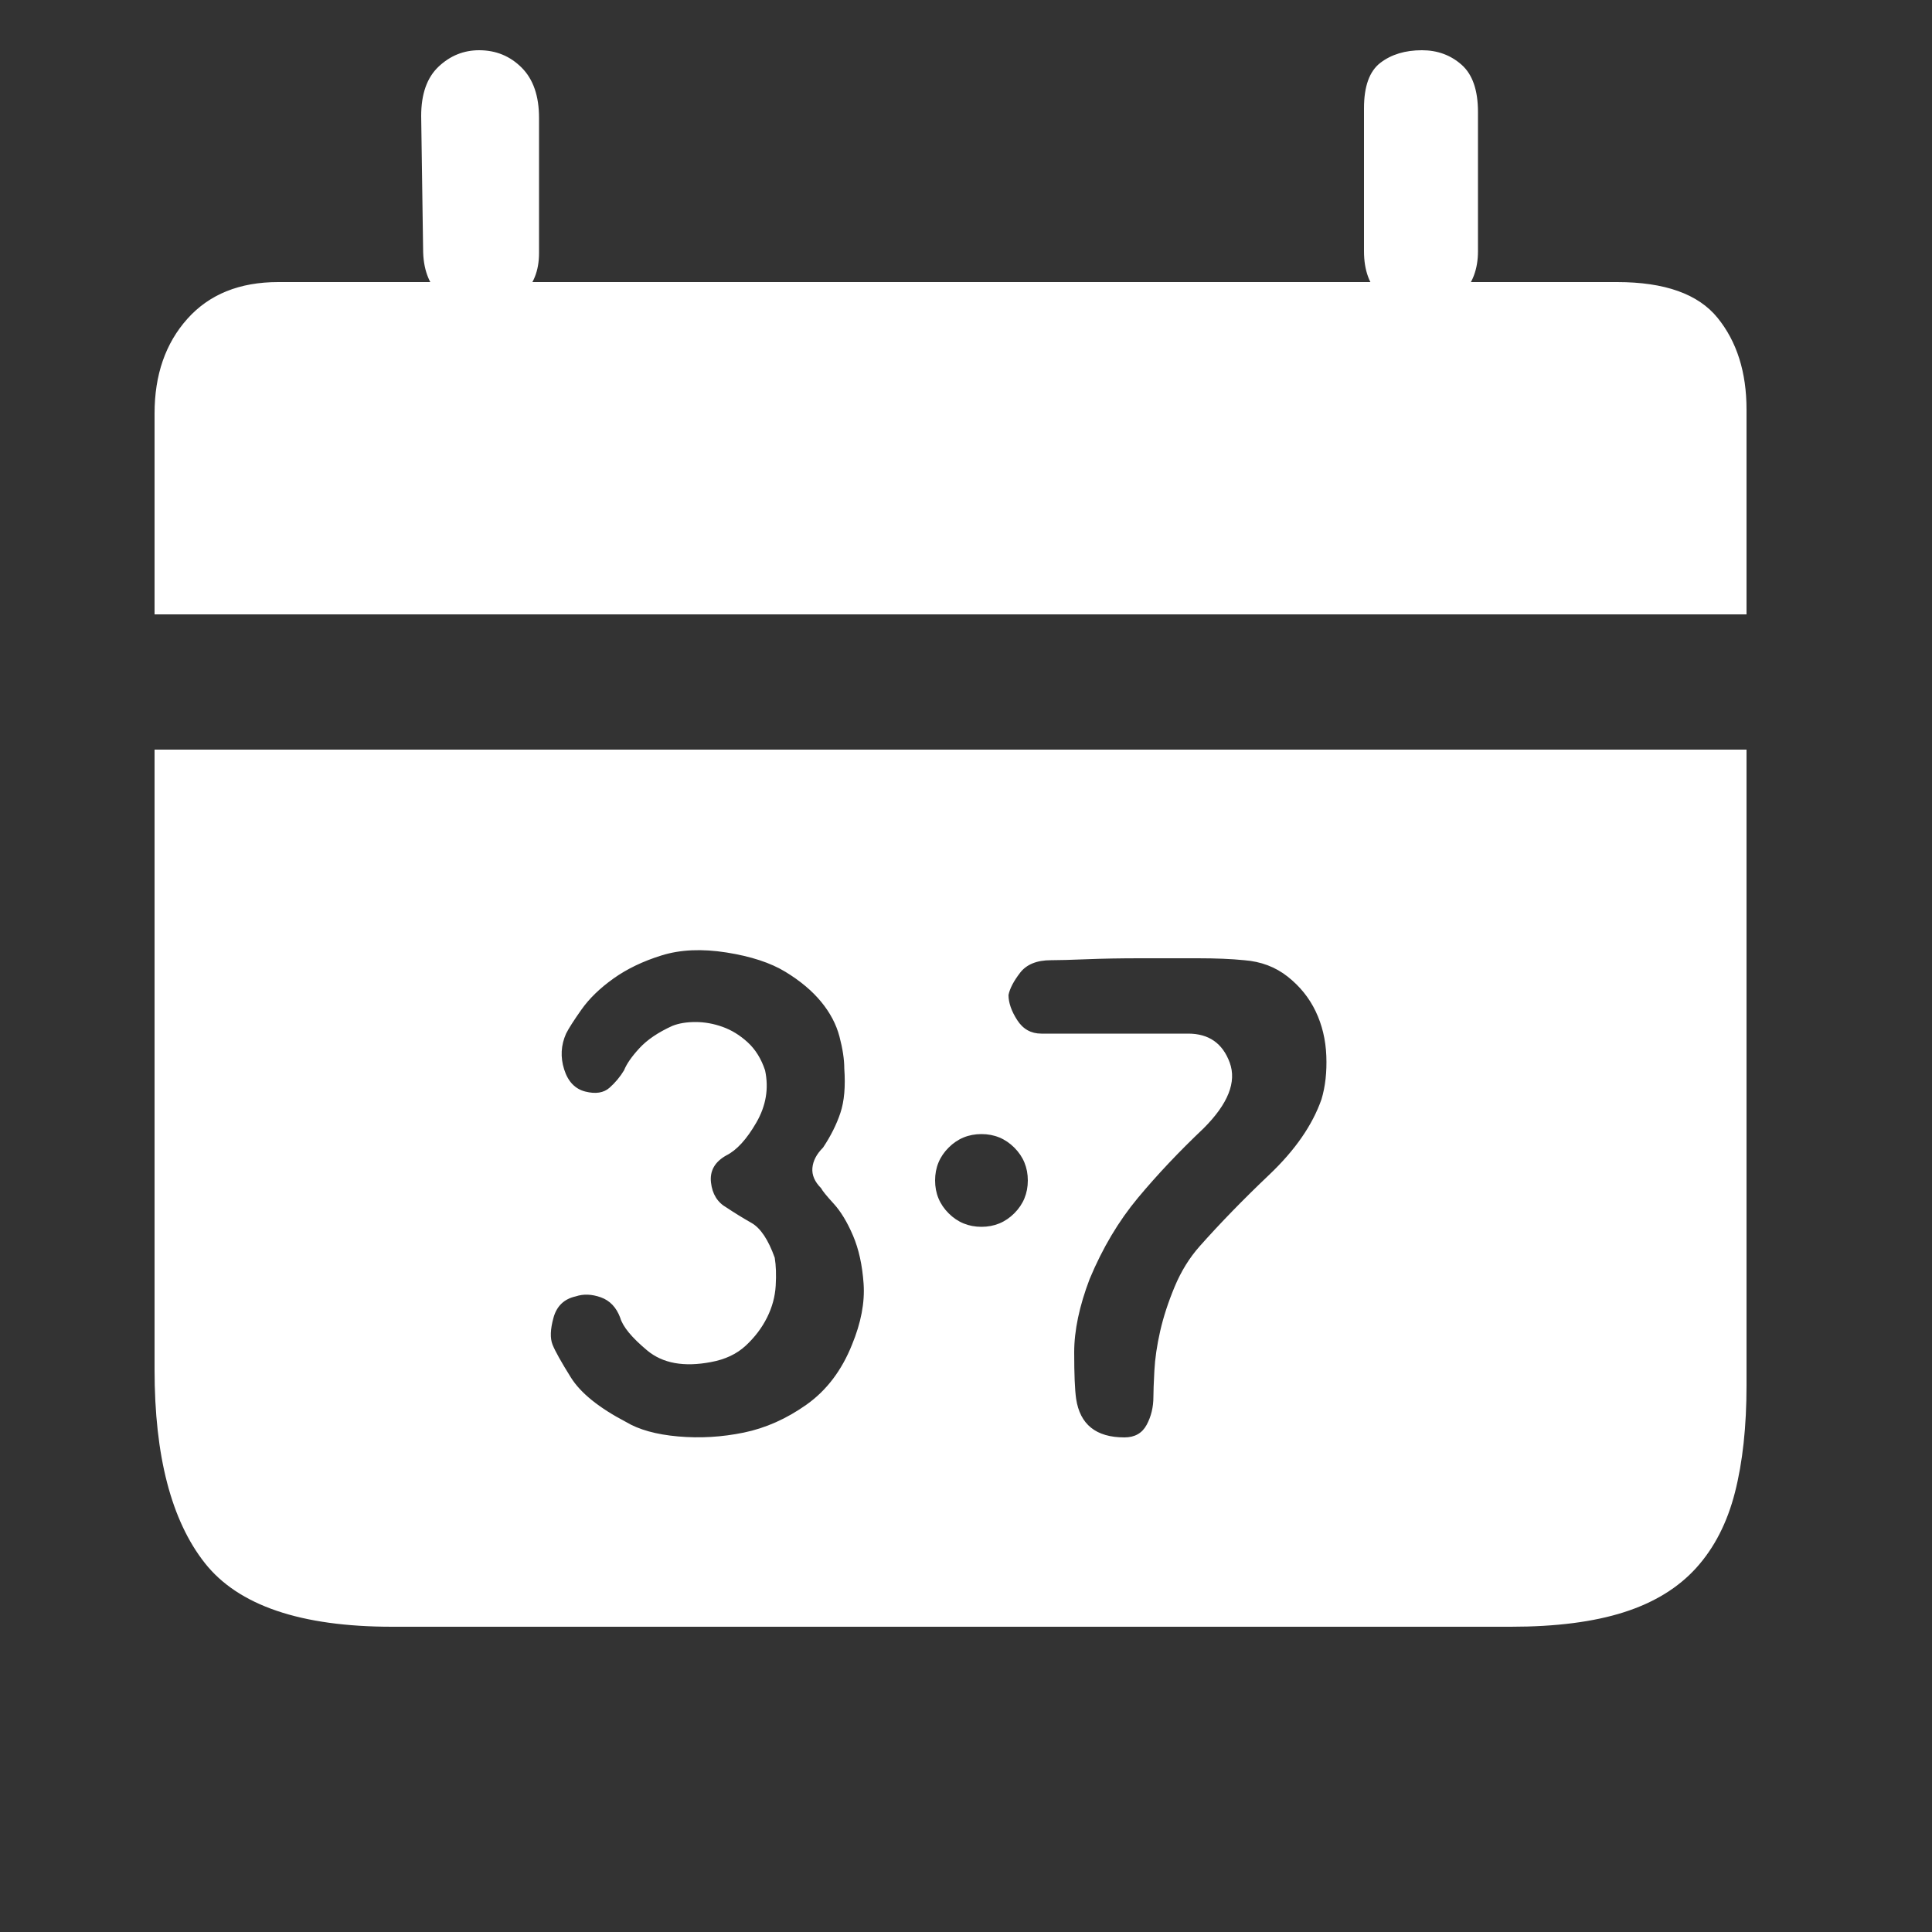 <?xml version="1.0" encoding="utf-8"?>
<!DOCTYPE svg PUBLIC "-//W3C//DTD SVG 1.1//EN" "http://www.w3.org/Graphics/SVG/1.1/DTD/svg11.dtd">
<svg version="1.1" id="图形" xmlns="http://www.w3.org/2000/svg" xmlns:xlink="http://www.w3.org/1999/xlink" x="0px" y="0px" width="1024px" height="1024px" viewBox="0 0 1024 1024" enable-background="new 0 0 1024 1024" xml:space="preserve">
  <rect x="0" y="0" width="1024" height="1024" fill="#333333" stroke="none"/>
  <path fill="#ffffff" d="M285.696 677.856q0-14.336-9.216-22.528t-22.528-8.192q-12.288 0-20.992 8.704t-8.704 24.064l-1.024 70.656q0 17.408 9.216 26.112t21.504 8.704q13.312 0 22.528-9.216t9.216-26.624l0-71.68zM925.696 486.368l-843.776 0 0 106.496q0 30.72 17.408 50.176t48.128 19.456l709.632 0q37.888 0 53.248-18.944t15.36-48.64l0-108.544zM925.696 77.792q0-32.768-6.144-56.832t-20.48-39.936-38.4-23.552-59.904-7.68l-592.896 0q-72.704 0-99.328 33.792t-26.624 102.4l0 328.704 843.776 0 0-336.896zM520.192 210.912q-10.24 0-17.408-7.168t-7.168-17.408 7.168-17.408 17.408-7.168 17.408 7.168 7.168 17.408-7.168 17.408-17.408 7.168zM551.936 264.16l77.824 0q16.384 0 22.016-15.36t-13.824-34.816q-19.456-18.432-34.816-36.864t-25.6-43.008q-8.192-21.504-8.192-38.912t1.024-24.576q3.072-20.48 25.6-20.48 8.192 0 11.776 6.656t3.584 14.848q0 4.096 0.512 13.824t3.072 20.992 7.68 23.552 13.312 21.504q16.384 18.432 36.864 37.888t27.648 39.936q3.072 10.24 2.56 23.04t-5.632 23.552-14.848 18.432-23.04 8.704q-10.24 1.024-24.576 1.024l-30.72 0q-15.36 0-28.16-0.512t-18.944-0.512q-11.264 0-16.384-6.656t-6.144-11.776q0-6.144 4.608-13.312t12.8-7.168zM356.352 268.256q5.12 2.048 12.288 2.048t14.336-2.56 13.312-8.192 9.216-14.848q3.072-14.336-4.608-27.648t-15.872-17.408q-9.216-5.12-8.192-14.336t8.192-13.312q6.144-4.096 13.312-8.192t12.288-18.432q1.024-6.144 0.512-14.848t-4.608-16.896-11.264-14.848-18.432-8.704q-21.504-4.096-33.792 6.144t-14.336 17.408q-3.072 8.192-10.24 10.752t-13.312 0.512q-9.216-2.048-11.776-11.264t-0.512-14.336 9.728-17.408 29.184-23.552q10.24-6.144 27.648-7.68t34.816 2.048 33.28 14.848 24.064 31.744q7.168 17.408 6.144 32.256t-5.632 25.6-10.24 16.896-6.656 8.192q-5.12 5.12-4.608 10.752t5.632 10.752q6.144 9.216 9.216 18.432t2.048 23.552q0 7.168-2.56 16.896t-9.728 18.432-18.944 15.872-31.232 10.24-34.304-1.536-25.6-12.288-16.896-16.384-8.192-12.8q-4.096-9.216-1.024-18.944t11.264-11.776 12.8 2.048 7.68 9.216q2.048 5.12 8.192 11.776t17.408 11.776zM783.36 678.88q0-14.336-8.704-23.04t-20.992-8.704q-13.312 0-22.016 8.192t-8.704 23.552l0 75.776q0 17.408 8.704 24.064t22.016 6.656q12.288 0 20.992-7.68t8.704-25.088l0-73.728z" transform="translate(0, 812) scale(1, -1)"/>
</svg>
